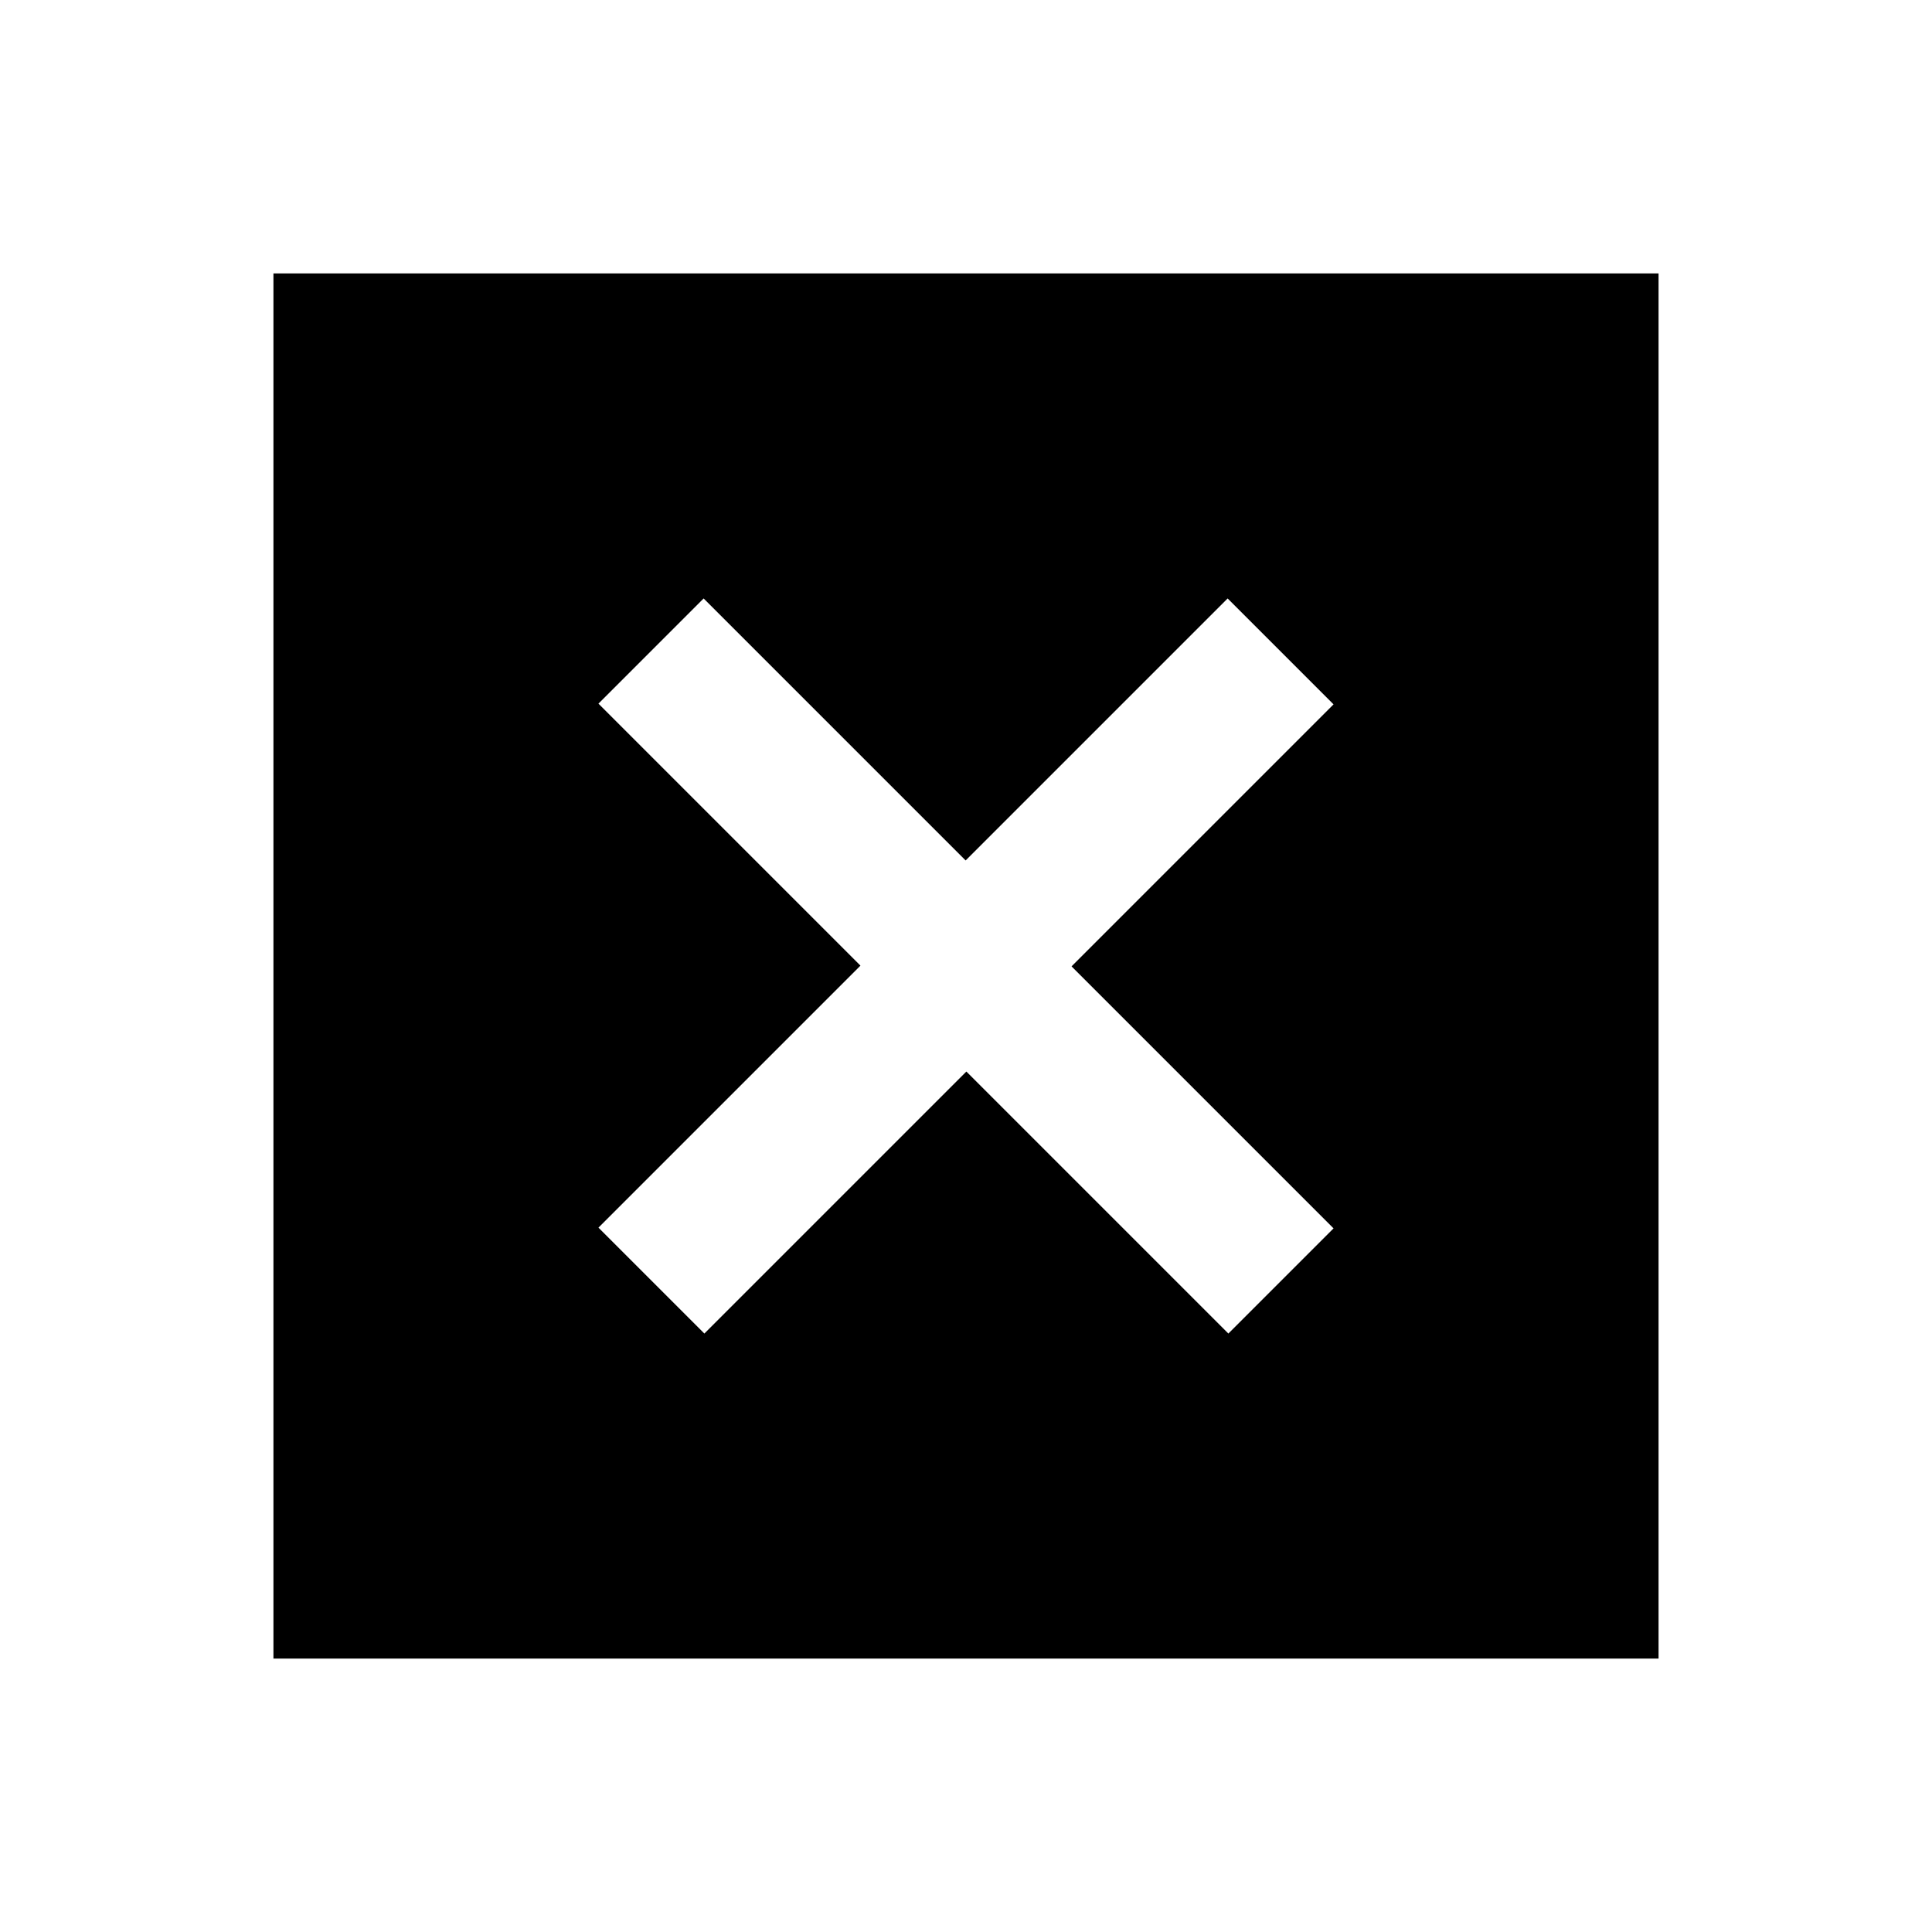 <svg xmlns="http://www.w3.org/2000/svg" height="20" viewBox="0 -960 960 960" width="20"><path d="M135.869-135.869v-688.262h688.262v688.262H135.869ZM350-297.37l130.186-130.186L610.372-297.37l52.258-52.258-130.186-130.186L662.63-610 610-662.63 479.814-532.444 349.628-662.63l-52.258 52.258 130.186 130.186L297.37-350 350-297.37Z"/></svg>